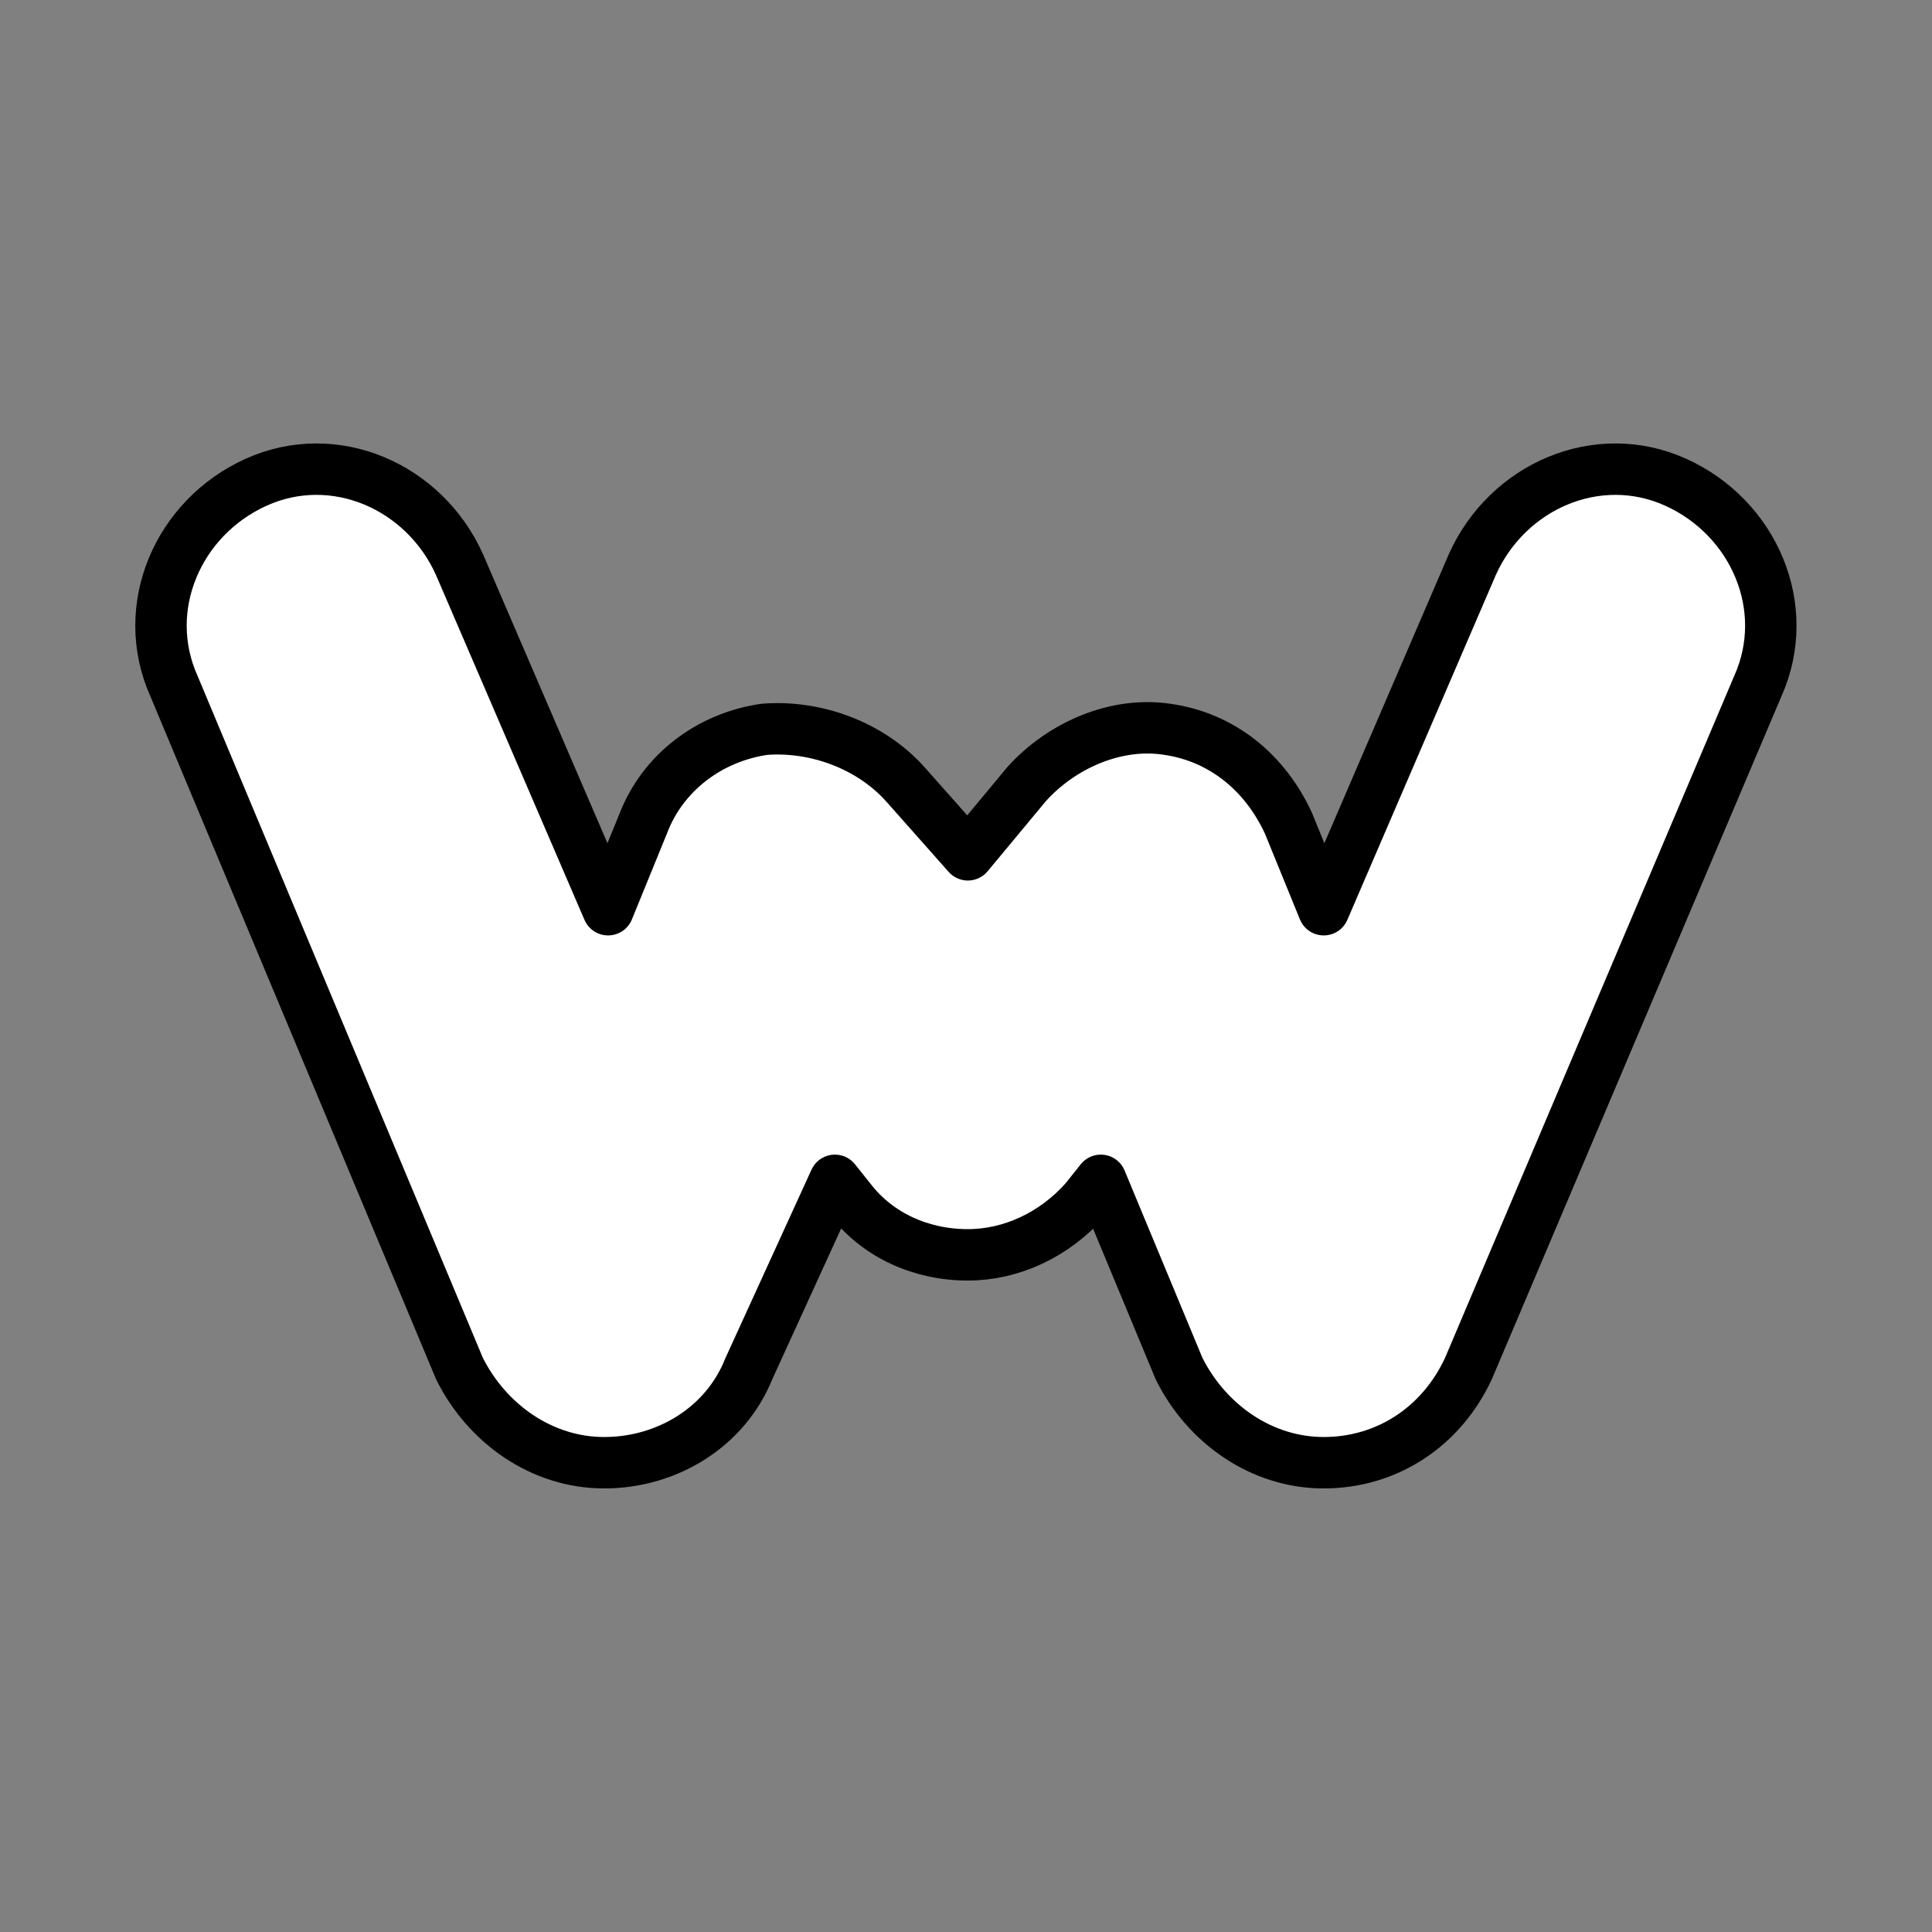 <svg xmlns="http://www.w3.org/2000/svg" xml:space="preserve" style="fill-rule:evenodd;clip-rule:evenodd;stroke-linejoin:round;stroke-miterlimit:2" viewBox="0 0 300 300"><rect x="0" y="0" width="300" height="300" fill="#808080" stroke="none"/><path d="M104.712 80.594h14.575v45.939h-14.575z" style="fill:none" transform="matrix(20.583 0 0 -6.53 -2155.26 826.318)"/><path d="M47.758 40c-2.519 0-4.723-1.579-5.825-3.79l-3.149-7.579-.63.79c-1.259 1.421-2.991 2.21-4.723 2.21-1.889 0-3.621-.789-4.723-2.21l-.63-.79-3.463 7.579C23.67 38.579 21.308 40 18.789 40c-2.519 0-4.723-1.579-5.825-3.79L1.471 8.736C.054 5.578 1.629 1.947 4.777.526c3.149-1.422 6.77.157 8.187 3.315l5.983 13.895 1.417-3.473c.787-2.053 2.676-3.474 4.88-3.79 2.047-.158 4.251.632 5.668 2.211l2.519 2.842 2.361-2.842c1.418-1.579 3.622-2.527 5.668-2.211 2.204.316 3.936 1.737 4.881 3.79l1.417 3.473L53.74 3.841C55.157.683 58.778-.896 61.927.526c3.149 1.421 4.723 5.052 3.306 8.21L53.583 36.21C52.481 38.579 50.277 40 47.758 40Z" style="fill:#fff;fill-rule:nonzero;stroke:#000;stroke-width:2.07px" transform="translate(21.346 72.851) scale(3.857)"/></svg>